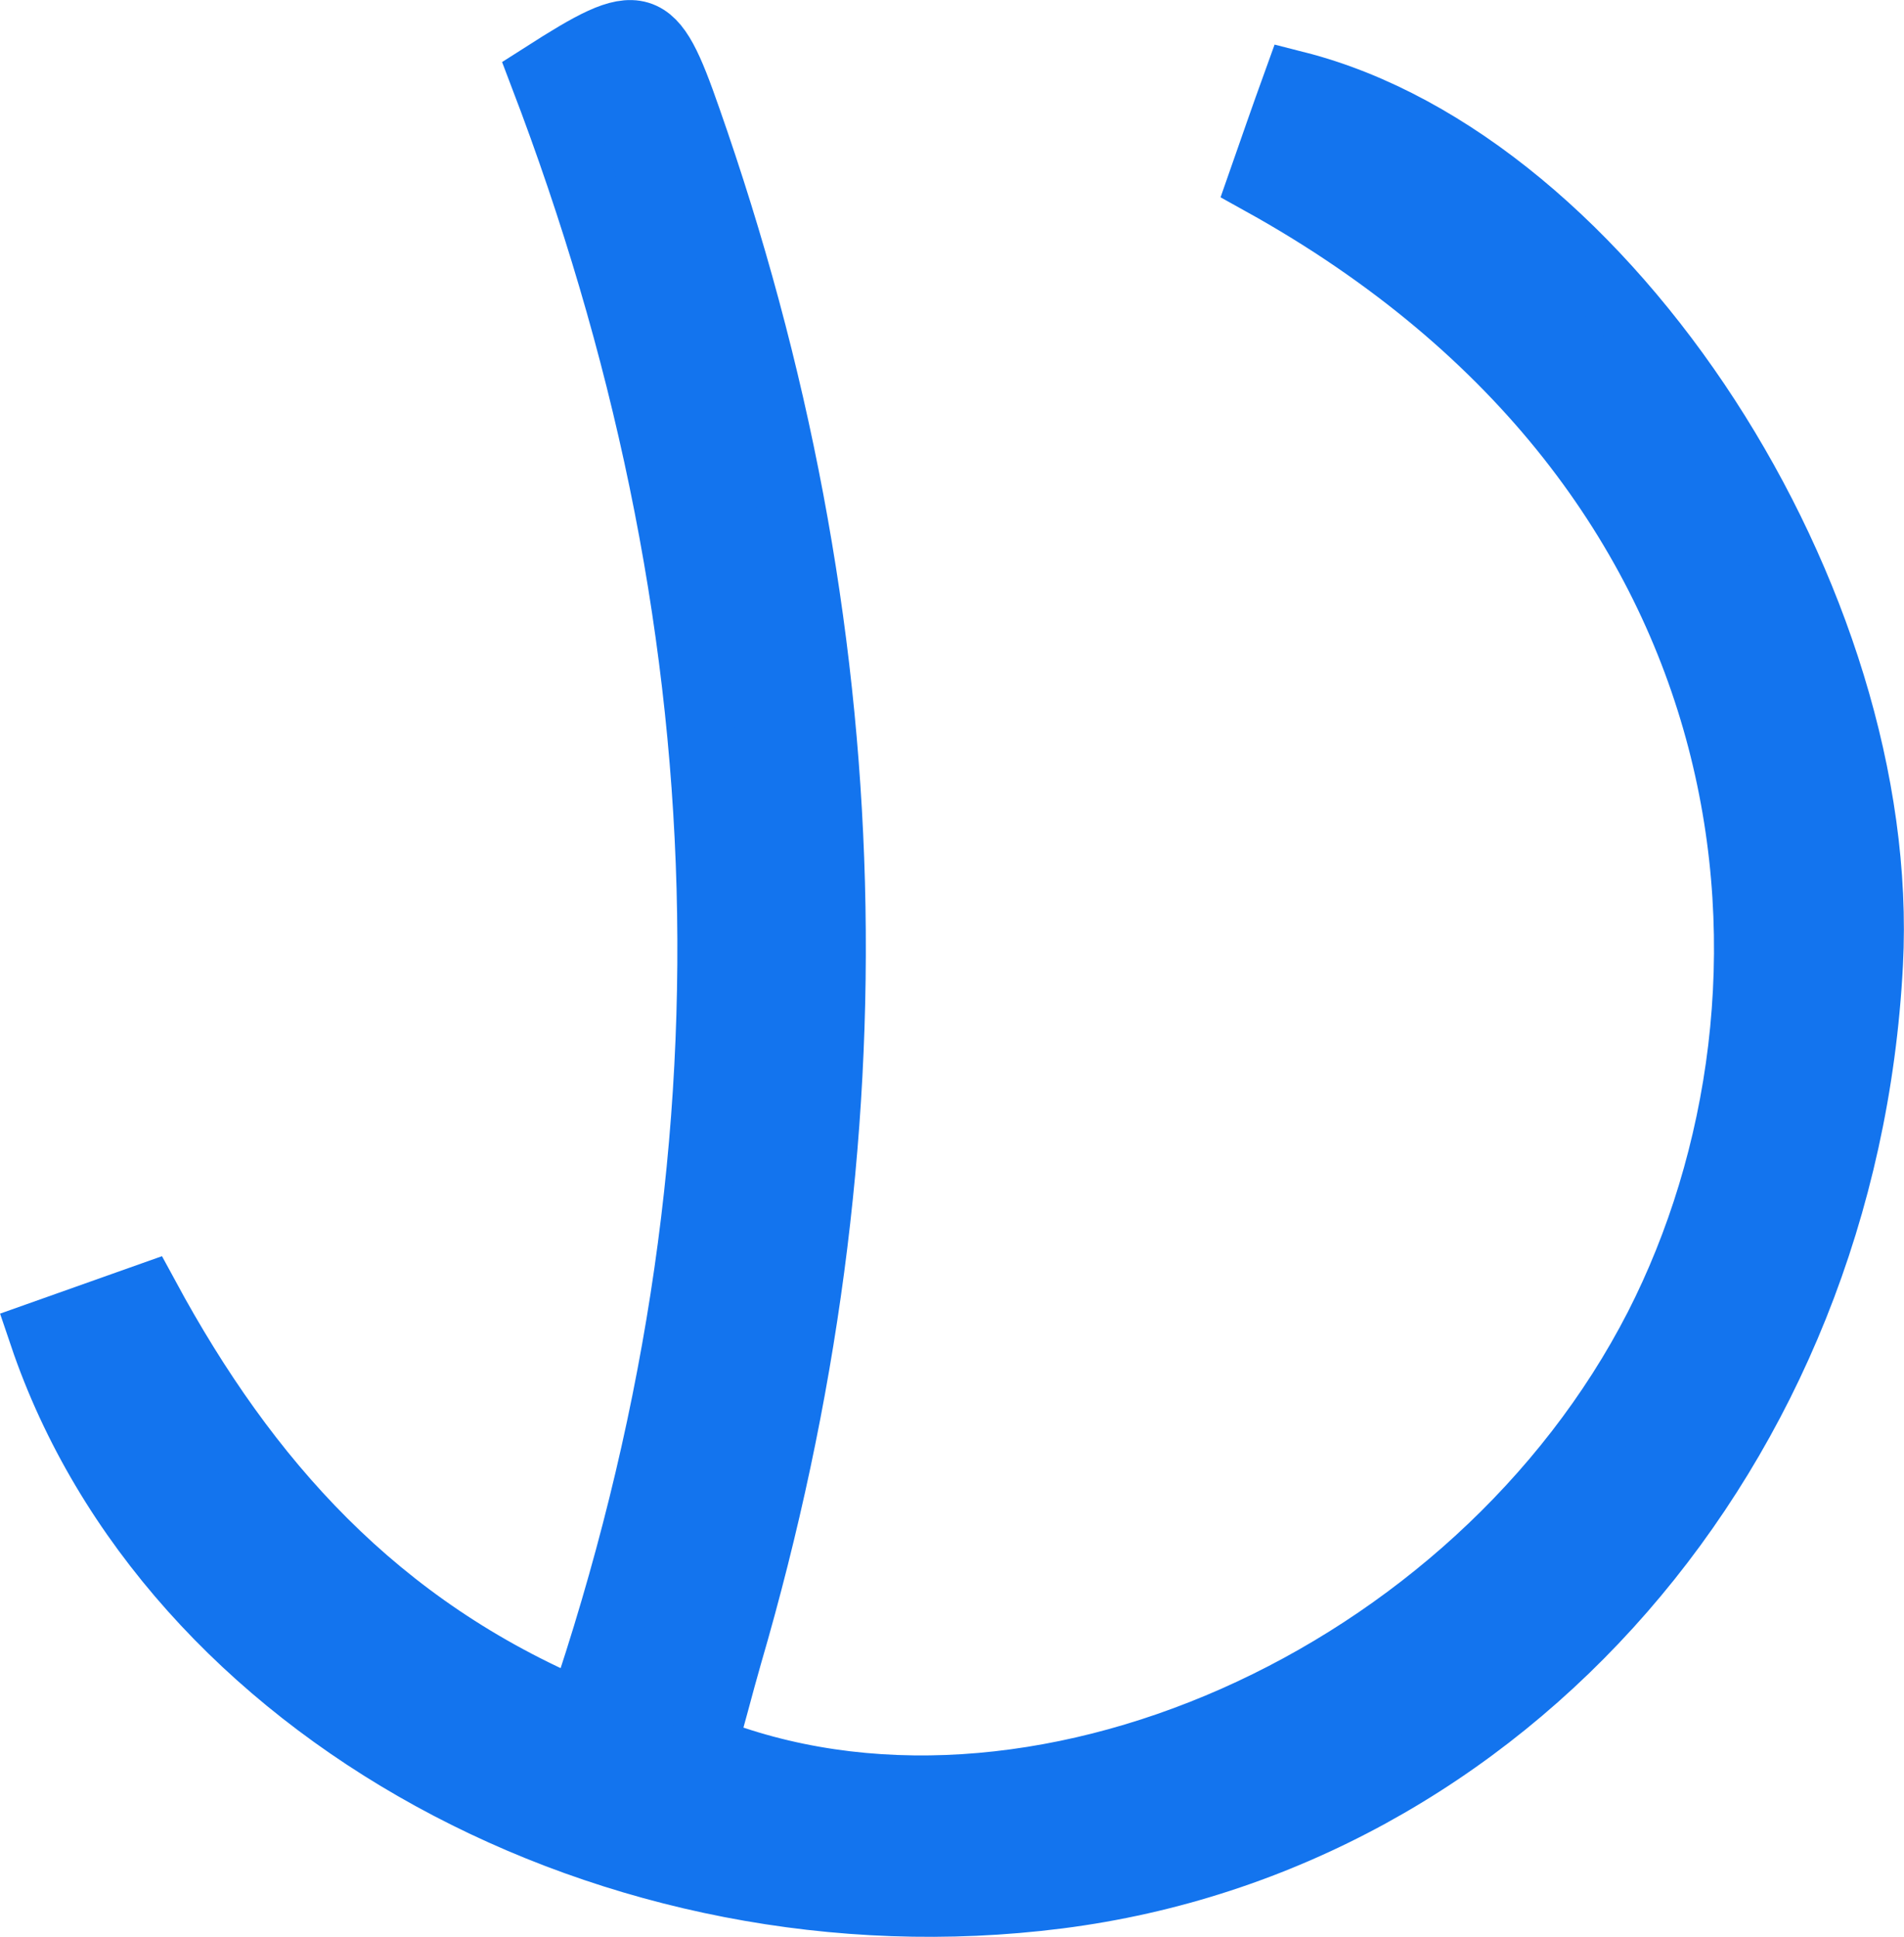 <svg xmlns="http://www.w3.org/2000/svg" viewBox="0 0 112.06 113.98"><defs><style>.cls-1{fill:#1374ee;stroke:#1374ee;stroke-miterlimit:10;stroke-width:4px;}</style></defs><g id="Layer_2" data-name="Layer 2"><g id="Layer_1-2" data-name="Layer 1"><path class="cls-1" d="M2.53,78.53l6.06-2.15c5.85,10.8,13.51,19.44,25.61,24.51C45.36,68.08,44.09,36.13,32,4.46,37.76.78,38.32.93,40.44,7q15.72,44.78,2.43,90.34c-.54,1.87-1,3.75-1.55,5.56,19.27,7.76,45.61-4,56.27-24.79,10-19.58,7.68-50.24-23.31-67.43.65-1.86,1.32-3.79,2-5.67C94.57,9.67,111.12,35.38,110,56.72c-1.48,28.53-21.45,51.44-47.73,54.78C36.24,114.81,10,100.62,2.53,78.53Z"/></g></g></svg>
